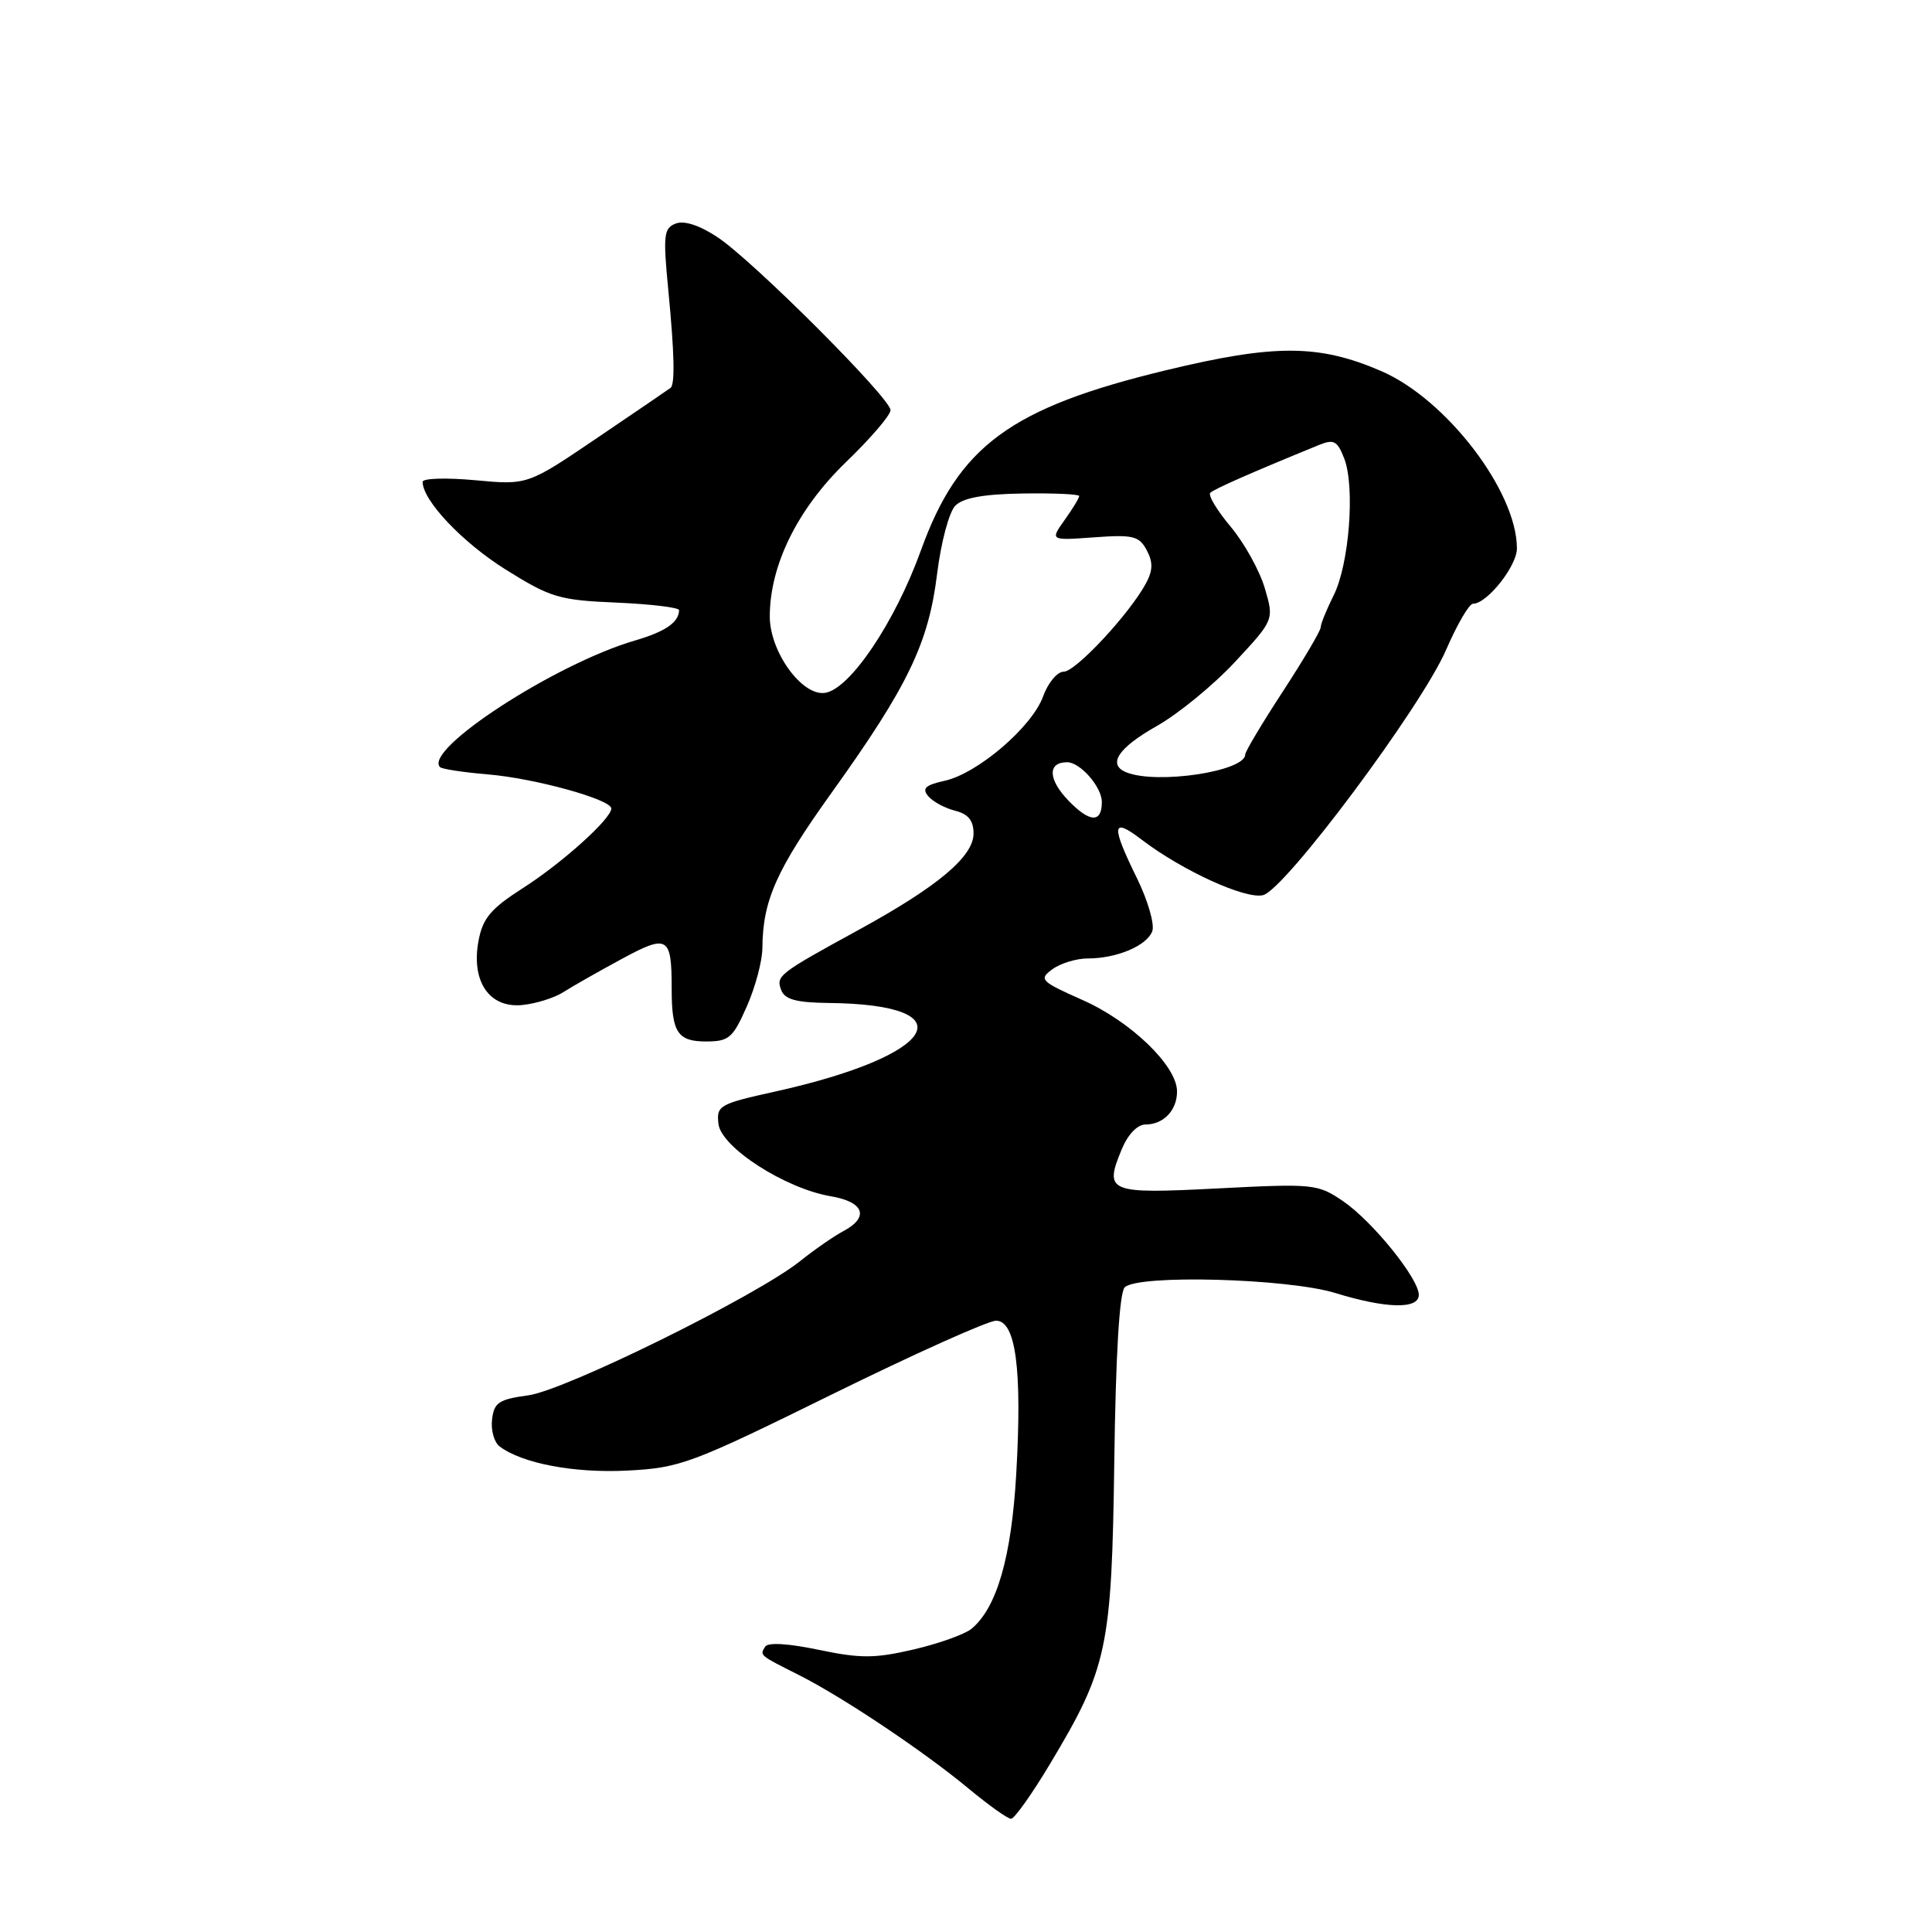 <?xml version="1.0" encoding="UTF-8" standalone="no"?>
<!DOCTYPE svg PUBLIC "-//W3C//DTD SVG 1.1//EN" "http://www.w3.org/Graphics/SVG/1.1/DTD/svg11.dtd" >
<svg xmlns="http://www.w3.org/2000/svg" xmlns:xlink="http://www.w3.org/1999/xlink" version="1.1" viewBox="0 0 256 256">
 <g >
 <path fill="currentColor"
d=" M 139.12 233.75 C 146.76 221.01 147.31 218.44 147.65 193.58 C 147.84 179.53 148.33 171.27 149.03 170.58 C 150.77 168.85 170.59 169.39 176.93 171.33 C 183.69 173.41 188.00 173.50 188.00 171.58 C 188.00 169.42 181.86 161.82 177.96 159.16 C 174.61 156.88 174.08 156.82 161.39 157.47 C 146.81 158.22 146.27 158.00 148.65 152.25 C 149.47 150.29 150.72 149.00 151.80 149.00 C 154.20 149.00 156.01 147.07 155.96 144.55 C 155.89 141.18 149.84 135.35 143.47 132.52 C 137.87 130.03 137.62 129.78 139.44 128.43 C 140.51 127.65 142.62 127.00 144.13 127.00 C 147.97 127.00 151.94 125.33 152.68 123.40 C 153.02 122.50 152.11 119.34 150.65 116.36 C 147.18 109.29 147.31 108.23 151.25 111.24 C 156.66 115.37 165.06 119.20 167.37 118.61 C 170.30 117.85 188.32 93.70 191.61 86.12 C 193.07 82.75 194.67 80.00 195.18 80.00 C 197.04 80.00 201.00 75.01 201.00 72.67 C 201.00 65.11 191.64 52.88 183.00 49.16 C 174.74 45.60 168.91 45.58 154.50 49.06 C 133.90 54.03 127.02 59.09 122.03 72.92 C 118.59 82.46 112.62 91.33 109.31 91.81 C 106.26 92.25 102.00 86.36 102.00 81.69 C 102.00 74.90 105.68 67.44 112.07 61.26 C 115.33 58.12 118.00 55.01 118.00 54.35 C 118.00 52.76 99.78 34.54 95.06 31.42 C 92.70 29.86 90.66 29.19 89.54 29.62 C 87.95 30.23 87.85 31.14 88.55 38.40 C 89.36 46.78 89.46 50.93 88.85 51.40 C 88.66 51.55 84.32 54.51 79.21 57.97 C 69.91 64.28 69.91 64.28 62.96 63.63 C 59.13 63.28 56.00 63.37 56.00 63.85 C 56.00 66.31 61.27 71.88 66.99 75.46 C 72.96 79.19 74.08 79.53 81.73 79.85 C 86.28 80.05 89.99 80.50 89.98 80.85 C 89.95 82.47 88.17 83.69 84.14 84.87 C 73.57 87.96 56.03 99.36 58.31 101.65 C 58.58 101.91 61.42 102.34 64.64 102.61 C 70.86 103.13 81.00 105.93 81.00 107.13 C 81.00 108.49 74.49 114.35 69.30 117.67 C 65.03 120.40 63.97 121.66 63.41 124.65 C 62.40 130.03 64.83 133.61 69.20 133.17 C 71.02 132.99 73.47 132.22 74.65 131.46 C 75.84 130.70 79.29 128.74 82.32 127.10 C 88.50 123.75 89.00 124.05 89.00 131.00 C 89.00 136.81 89.78 138.00 93.56 138.00 C 96.58 138.00 97.11 137.55 98.95 133.37 C 100.08 130.83 101.01 127.34 101.02 125.62 C 101.07 119.29 102.87 115.26 110.22 105.00 C 120.30 90.93 123.04 85.25 124.17 76.04 C 124.69 71.86 125.76 67.83 126.59 67.00 C 127.62 65.96 130.35 65.47 135.54 65.39 C 139.64 65.33 143.00 65.48 143.00 65.73 C 143.00 65.99 142.13 67.41 141.07 68.90 C 139.14 71.62 139.14 71.62 144.97 71.20 C 150.12 70.82 150.94 71.02 151.94 72.89 C 152.79 74.48 152.77 75.56 151.87 77.25 C 149.73 81.27 142.54 89.00 140.95 89.00 C 140.10 89.00 138.87 90.47 138.22 92.27 C 136.76 96.32 129.54 102.50 125.16 103.46 C 122.62 104.02 122.14 104.47 122.99 105.49 C 123.59 106.21 125.19 107.08 126.54 107.42 C 128.30 107.86 129.00 108.72 129.00 110.45 C 129.00 113.49 124.27 117.47 113.82 123.19 C 103.13 129.04 102.79 129.30 103.52 131.20 C 104.00 132.44 105.52 132.85 109.83 132.90 C 128.33 133.10 124.22 139.87 102.70 144.64 C 95.29 146.28 94.92 146.49 95.20 148.93 C 95.56 152.03 104.04 157.49 110.08 158.51 C 114.50 159.26 115.23 161.28 111.75 163.13 C 110.51 163.79 107.92 165.58 106.00 167.12 C 100.21 171.74 74.93 184.21 70.00 184.89 C 66.10 185.42 65.46 185.84 65.20 188.09 C 65.03 189.51 65.48 191.11 66.20 191.66 C 69.18 193.91 76.06 195.22 83.12 194.86 C 90.12 194.50 91.53 193.98 110.29 184.74 C 121.18 179.38 130.94 175.00 131.98 175.00 C 134.60 175.00 135.45 181.43 134.66 195.25 C 134.03 206.32 132.09 213.05 128.72 215.83 C 127.84 216.55 124.39 217.79 121.07 218.56 C 115.91 219.76 114.05 219.77 108.49 218.61 C 104.49 217.77 101.75 217.60 101.39 218.19 C 100.66 219.36 100.57 219.29 105.86 221.95 C 111.67 224.88 122.37 232.04 128.34 236.99 C 131.00 239.20 133.53 241.00 133.97 241.00 C 134.41 241.00 136.73 237.74 139.12 233.75 Z  M 141.54 106.05 C 138.86 103.24 138.80 101.00 141.40 101.00 C 143.14 101.00 146.00 104.28 146.00 106.27 C 146.00 109.09 144.39 109.01 141.54 106.05 Z  M 149.25 102.34 C 146.70 101.31 148.14 99.11 153.25 96.22 C 156.14 94.59 160.82 90.75 163.66 87.69 C 168.83 82.13 168.83 82.13 167.58 77.90 C 166.89 75.58 164.86 71.92 163.06 69.78 C 161.26 67.63 160.05 65.62 160.37 65.30 C 160.87 64.80 165.86 62.60 174.78 58.96 C 176.74 58.16 177.21 58.41 178.12 60.76 C 179.57 64.53 178.78 74.79 176.71 78.90 C 175.77 80.78 175.00 82.67 175.00 83.12 C 175.00 83.57 172.75 87.38 170.00 91.60 C 167.25 95.81 165.00 99.58 165.00 99.97 C 165.00 102.21 153.30 103.97 149.25 102.34 Z "/>
</g>
</svg>